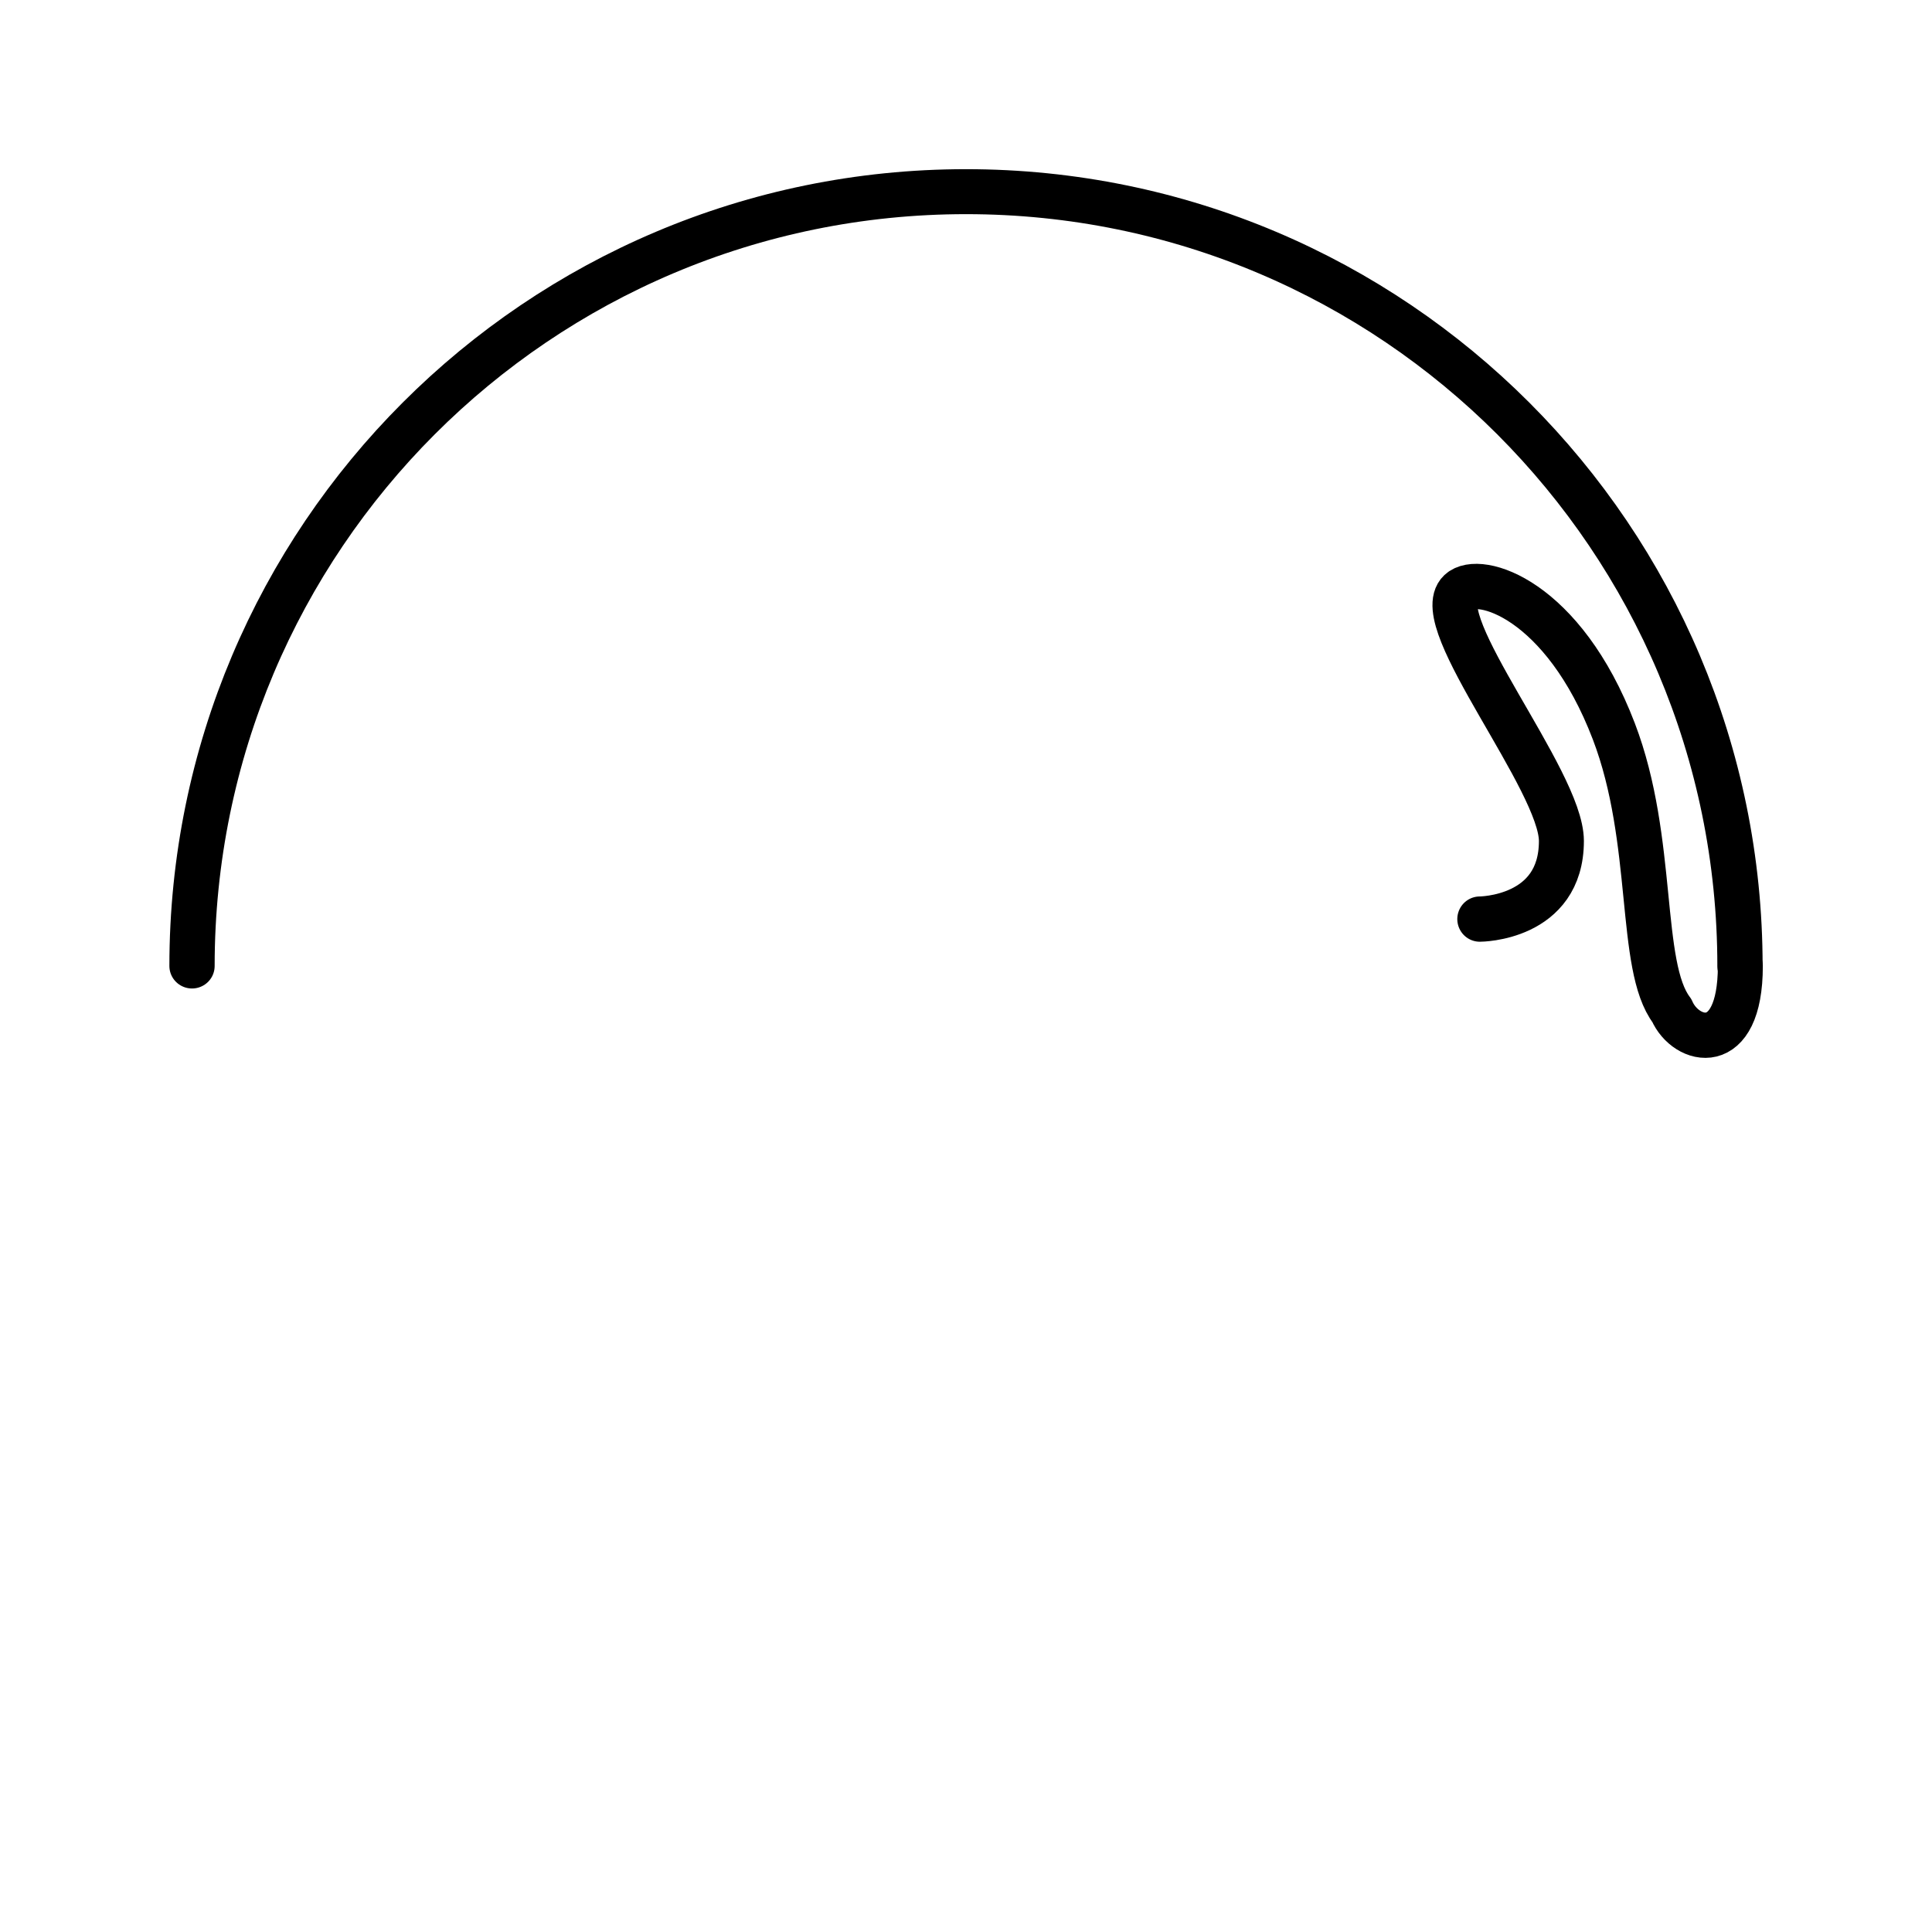 <svg id="edea3pZ2Dct1" xmlns="http://www.w3.org/2000/svg" xmlns:xlink="http://www.w3.org/1999/xlink" viewBox="0 0 500 500" shape-rendering="geometricPrecision" text-rendering="geometricPrecision"><path d="M-256.474,0c0-142.624,114.827-258.244,256.474-258.244s256.474,115.62,256.474,258.244" transform="matrix(.781 0 0 0.776 250 250)" fill="none" stroke="#000" stroke-width="15" stroke-linecap="round"/><path d="M0,-258.244c30.194,0,25.446,18.225,14.751,22.855-14.751,11.304-56.181,5.353-92.512,19.337-43.825,16.868-52.272,44.996-46.311,51.381c9.799,10.498,62.573-33.899,82.643-33.899c25.884,0,25.884,27.221,25.884,27.221" transform="matrix(0 0.781-.776 0 250 250)" fill="none" stroke="#000" stroke-width="15" stroke-linecap="round" stroke-linejoin="round"/></svg>
